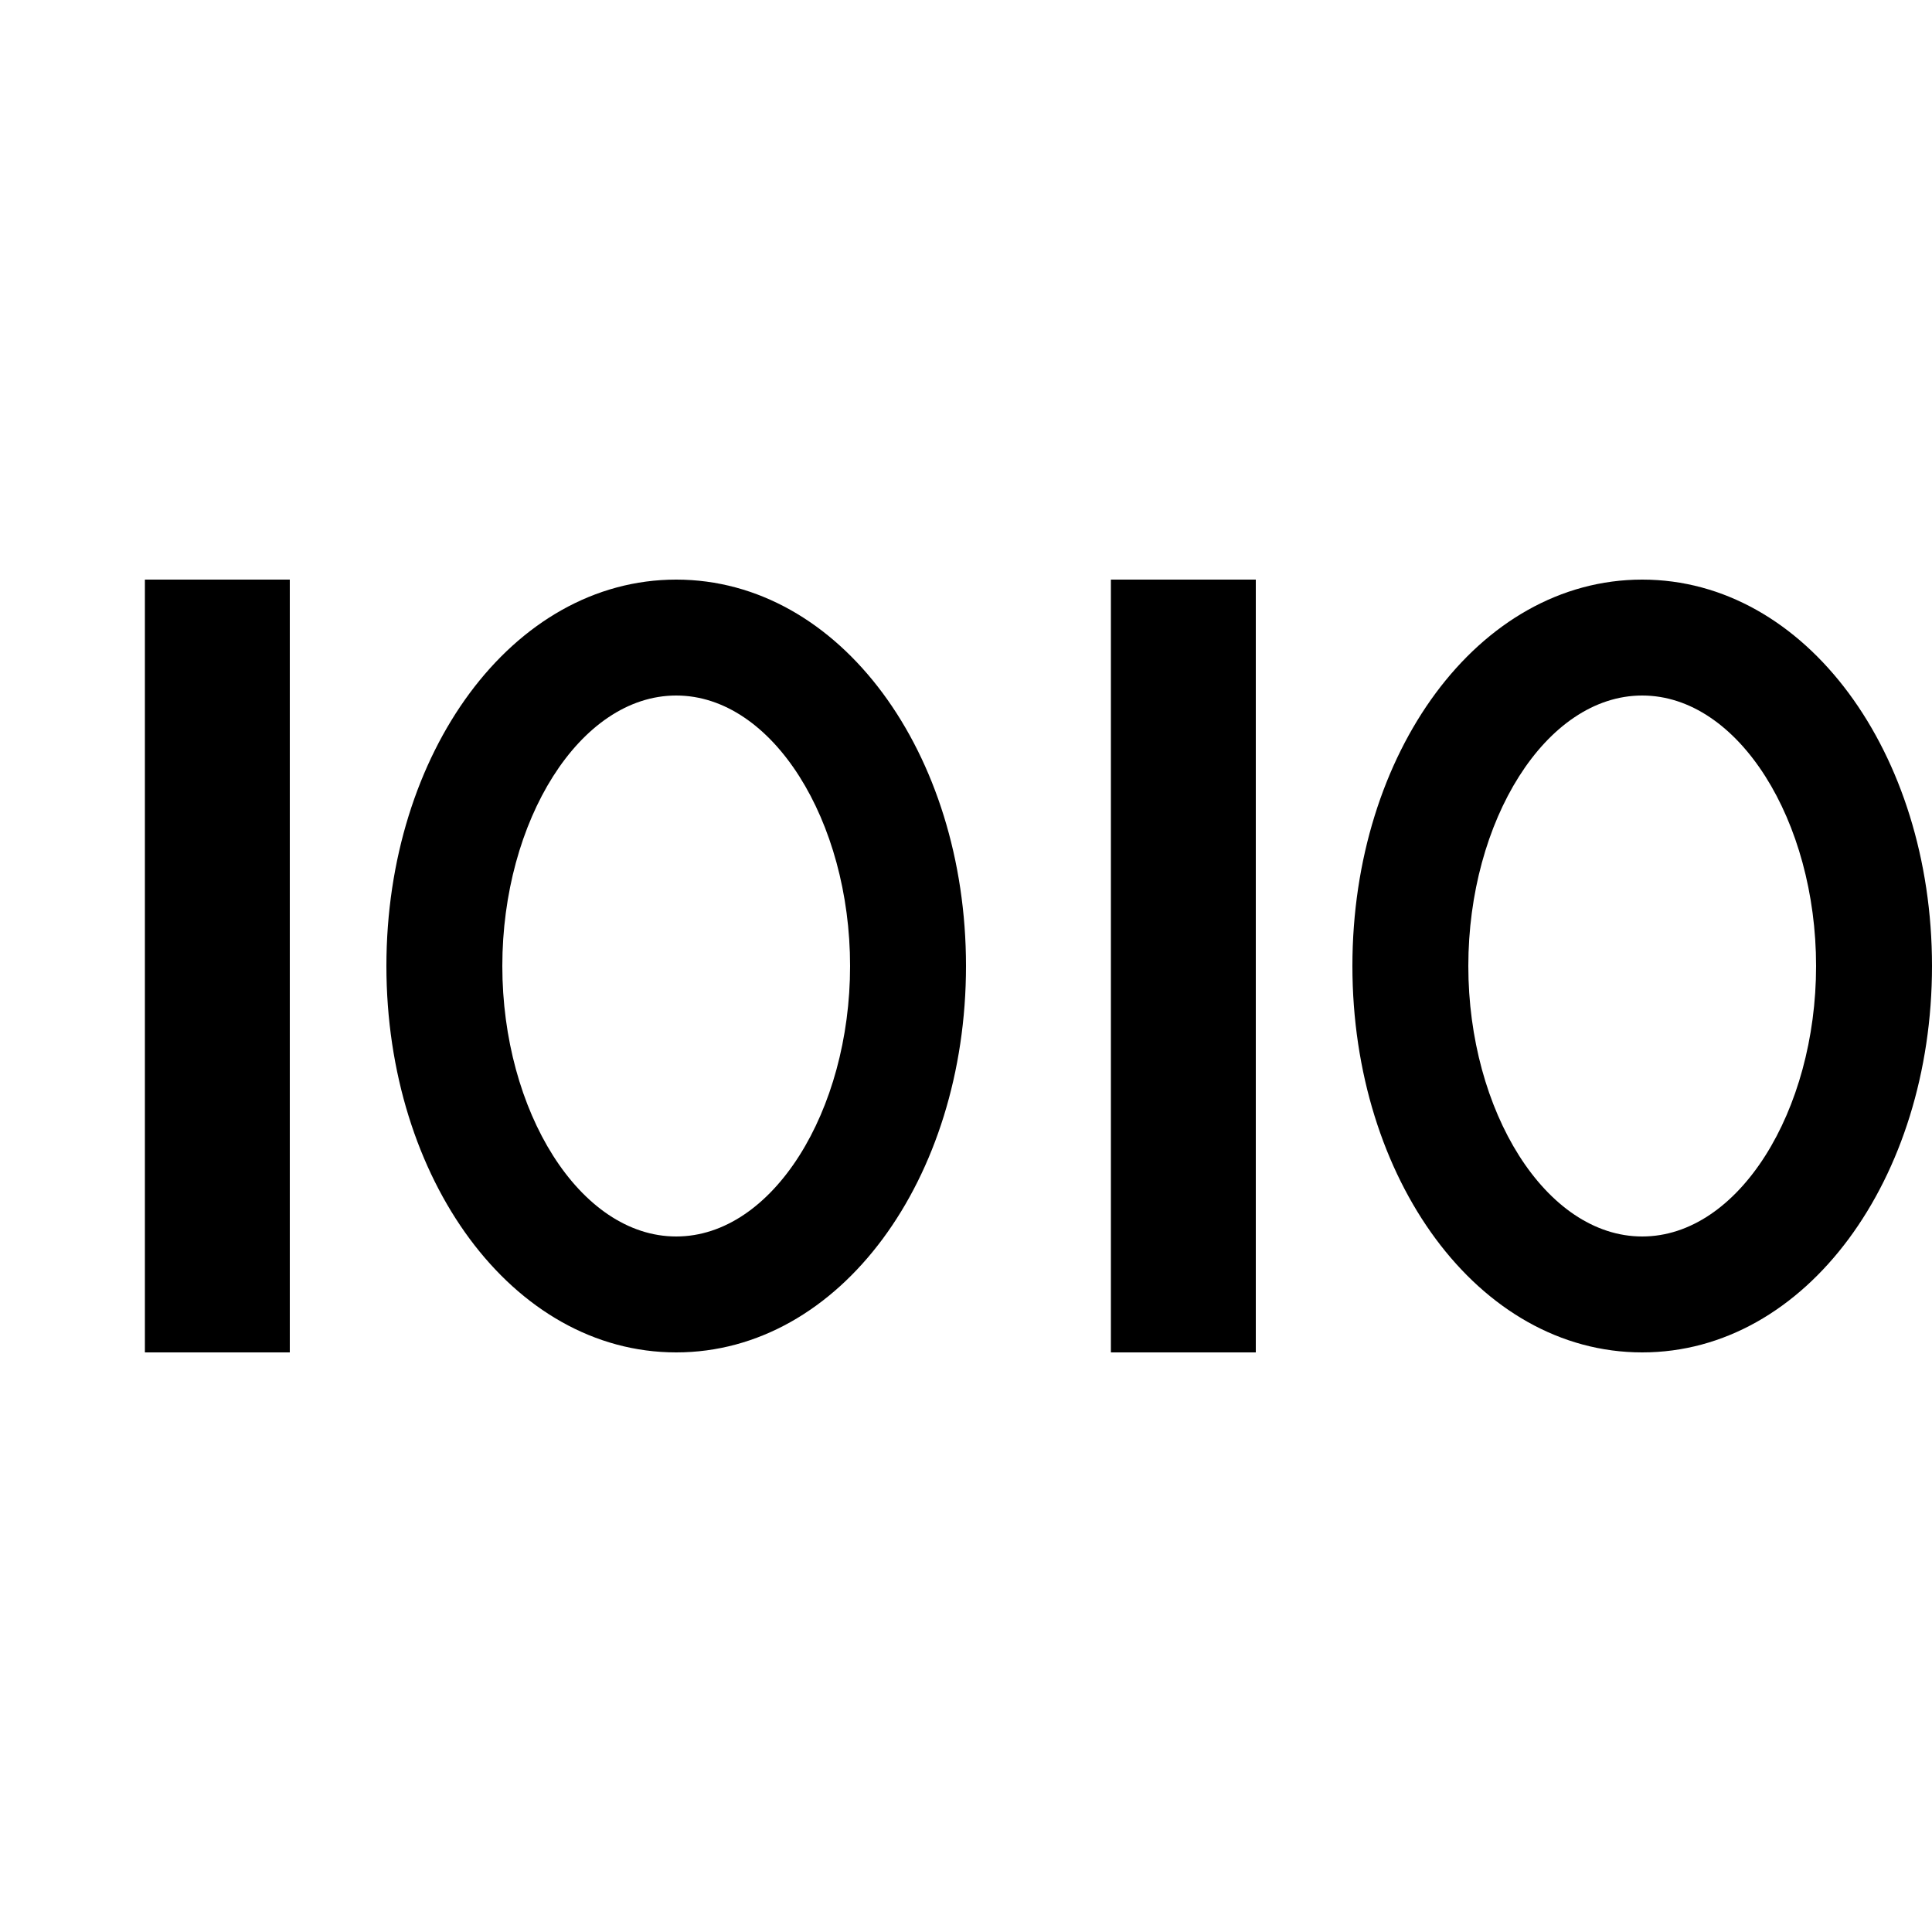 <svg xmlns="http://www.w3.org/2000/svg" height="20" viewBox="0 0 20 20"><path d="M17 7.2c1 0 1.8 1.3 1.8 2.8s-.8 2.8-1.8 2.8-1.8-1.3-1.8-2.8.8-2.8 1.8-2.8M17 6c-1.7 0-3 1.8-3 4s1.3 4 3 4 3-1.8 3-4-1.3-4-3-4zM7 7.2c1 0 1.8 1.3 1.8 2.8S8 12.8 7 12.8 5.2 11.5 5.2 10 6 7.2 7 7.2M7 6c-1.7 0-3 1.8-3 4s1.3 4 3 4 3-1.8 3-4-1.3-4-3-4zm4.5 0H13v8h-1.5zm-10 0H3v8H1.5z"/></svg>